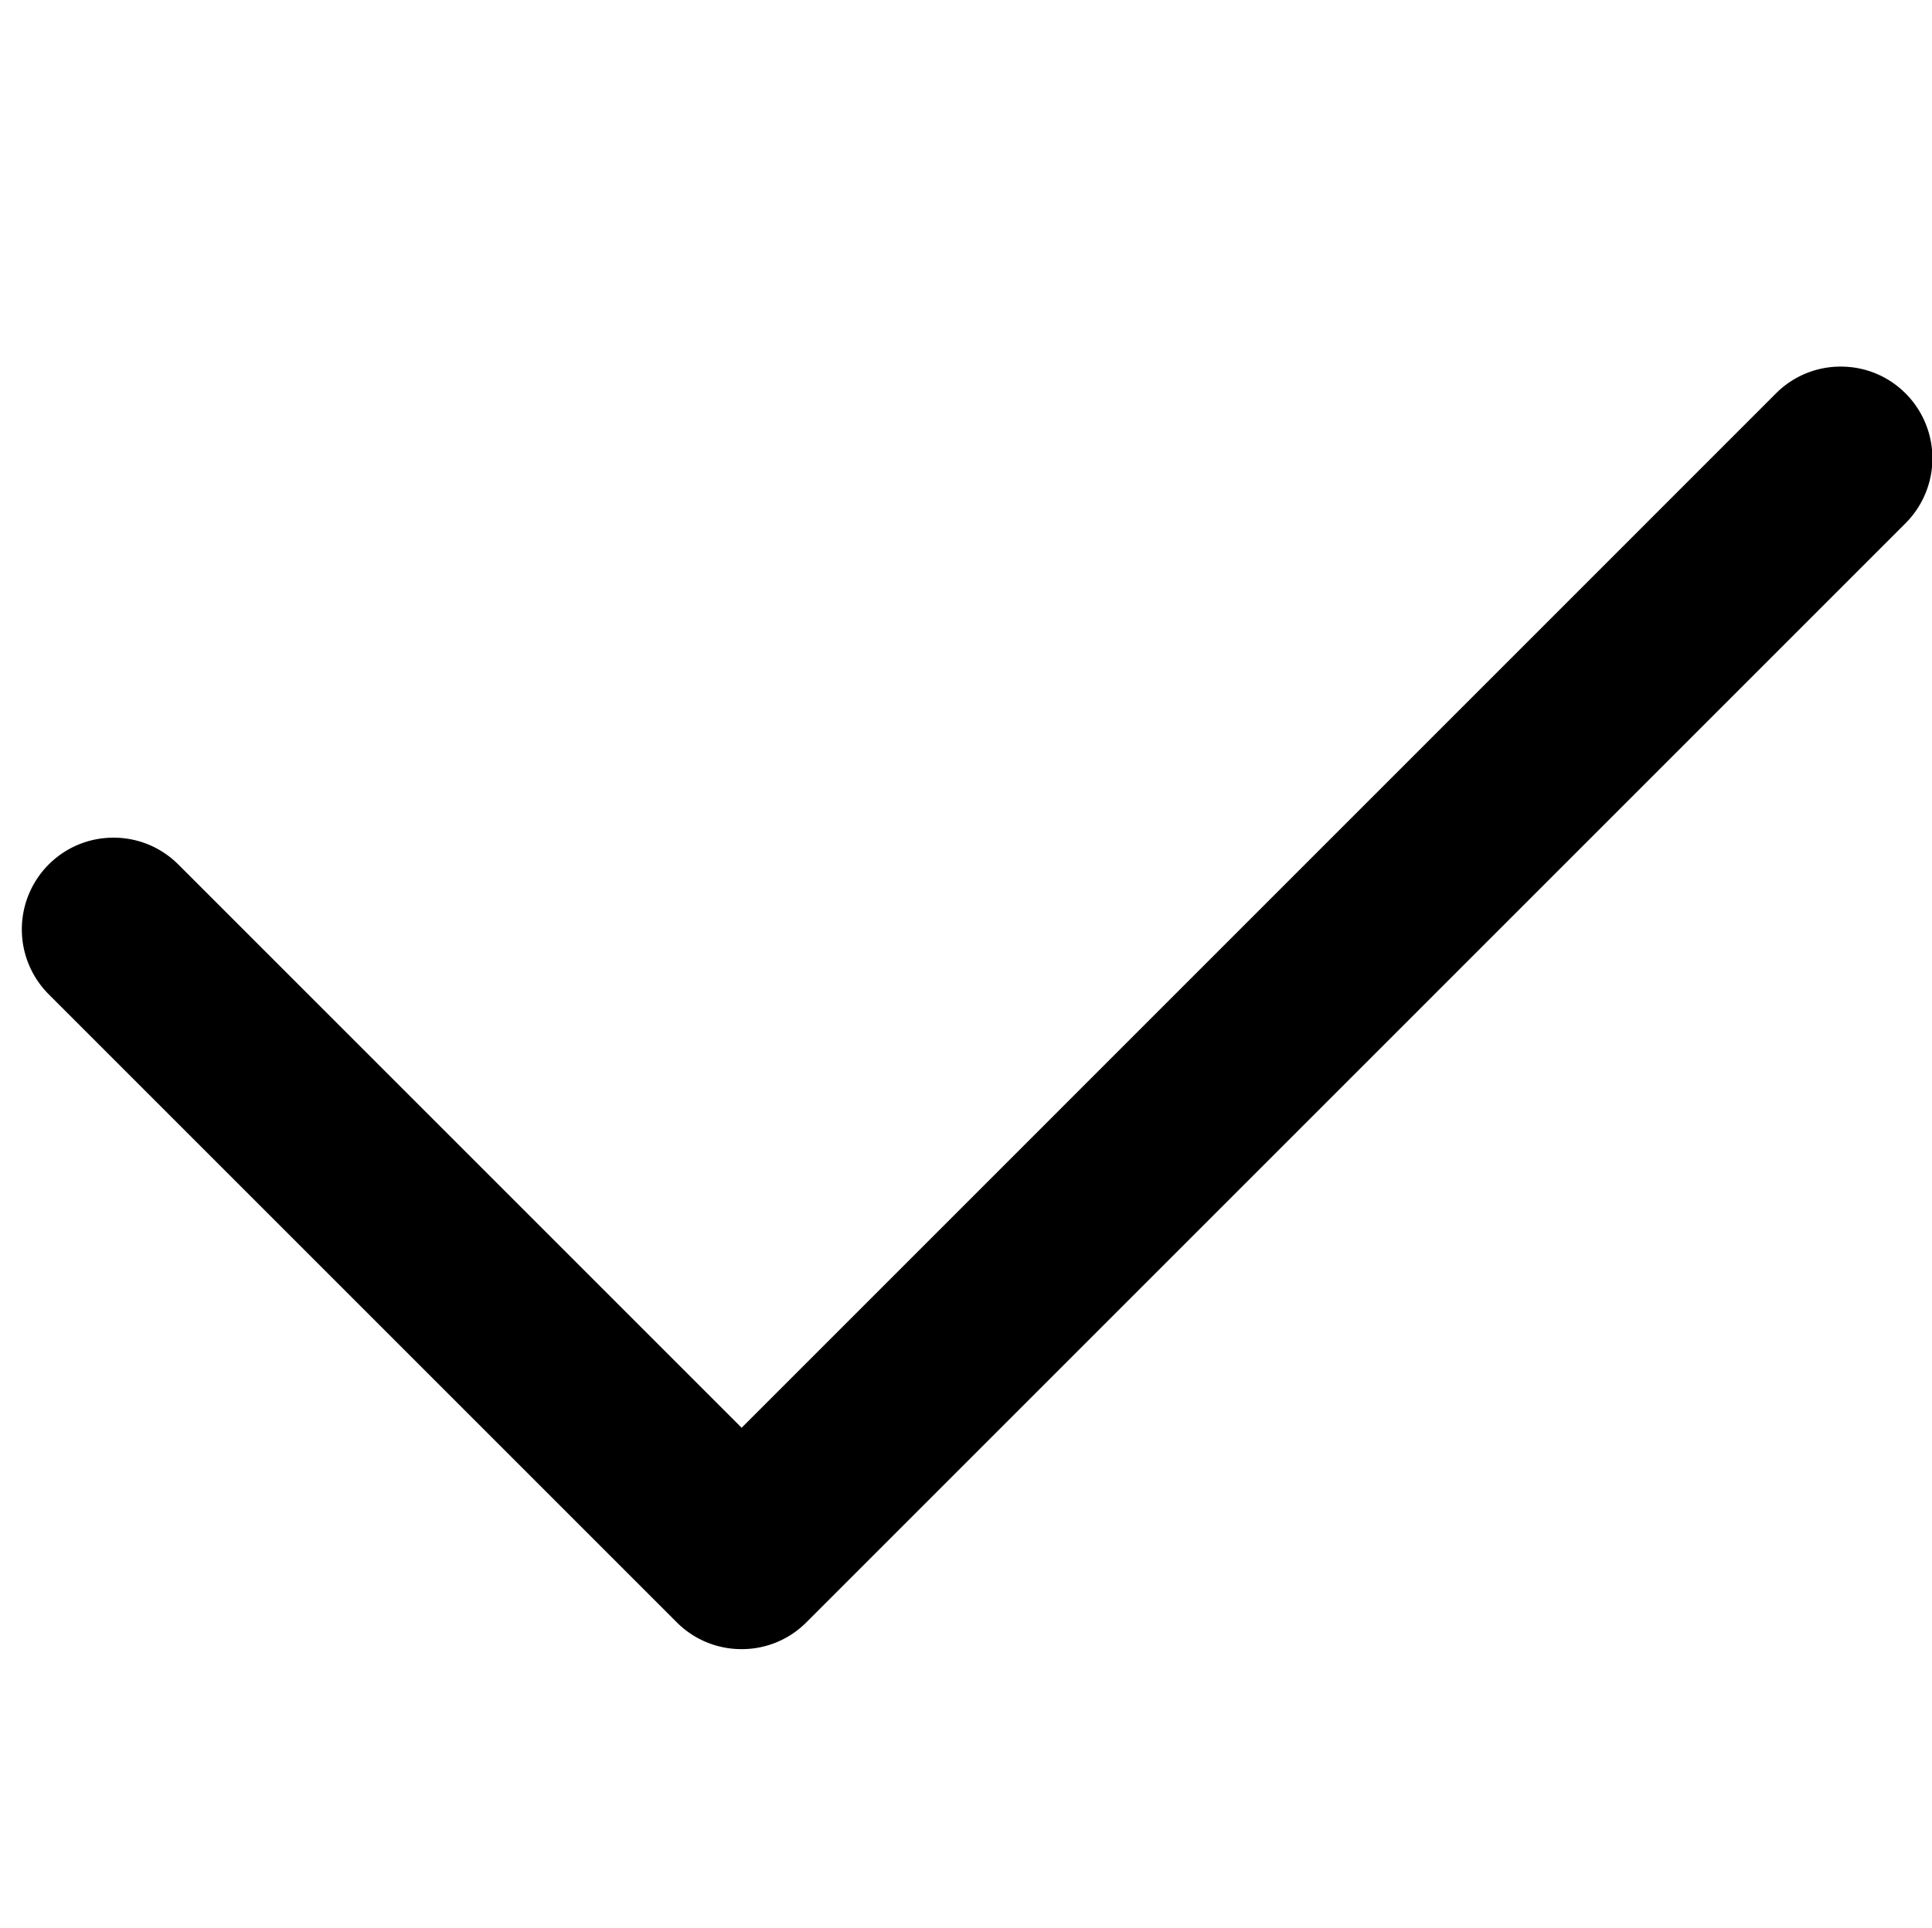 <?xml version="1.0" standalone="no"?><!DOCTYPE svg PUBLIC "-//W3C//DTD SVG 1.1//EN" "http://www.w3.org/Graphics/SVG/1.1/DTD/svg11.dtd"><svg class="icon" width="200px" height="199.61px" viewBox="0 0 1026 1024" version="1.1" xmlns="http://www.w3.org/2000/svg"><path fill="#000000" d="M393.821 875.846a48.454 48.454 0 0 1-34.444-14.266L25.833 528.035a48.78 48.78 0 0 1 0-68.887c9.216-9.193 21.434-14.266 34.444-14.266s25.251 5.073 34.444 14.266l299.124 299.124L943.104 208.966a48.361 48.361 0 0 1 34.444-14.266c13.009 0 25.251 5.05 34.444 14.266a48.803 48.803 0 0 1 0 68.887L428.265 861.58a48.314 48.314 0 0 1-34.444 14.266z" /></svg>